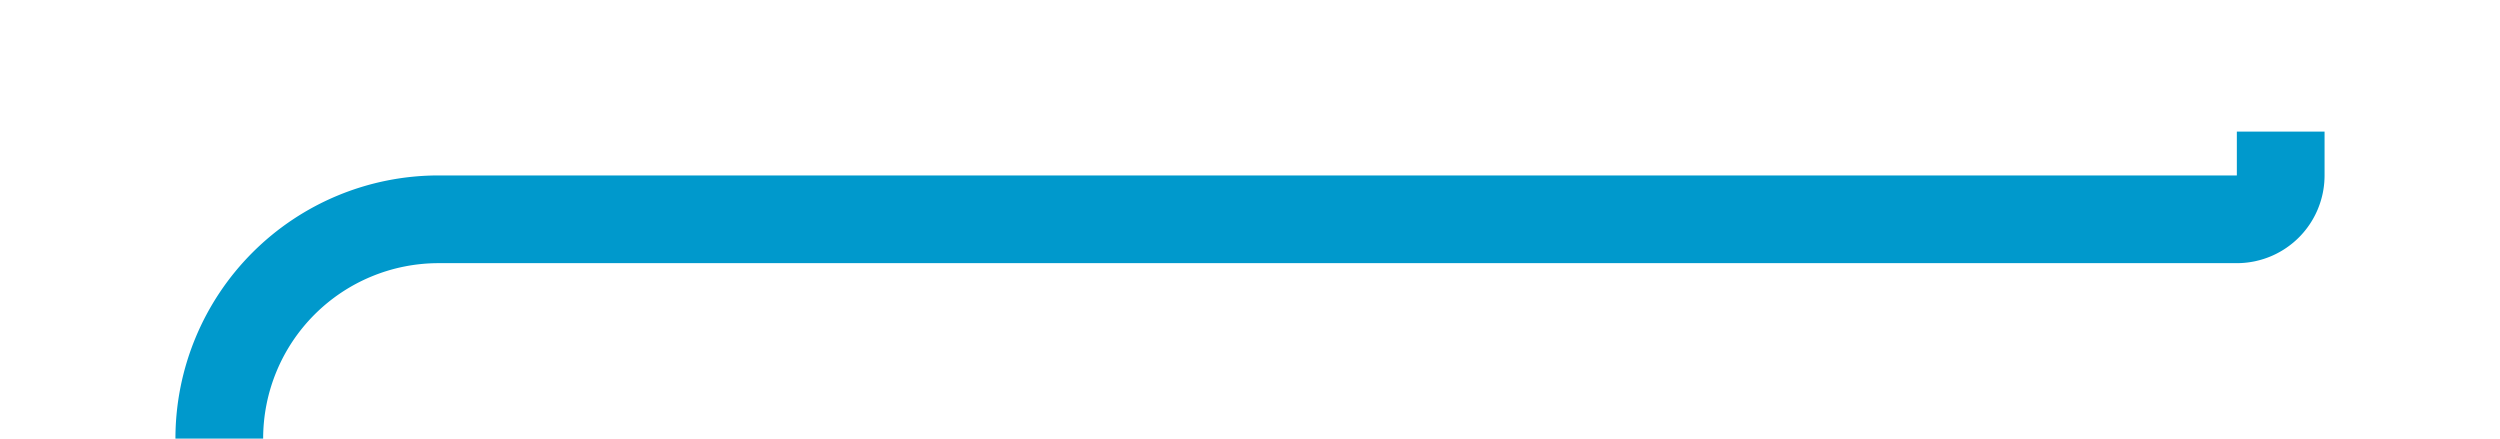 ﻿<?xml version="1.0" encoding="utf-8"?>
<svg version="1.1" xmlns:xlink="http://www.w3.org/1999/xlink" width="57px" height="10px" preserveAspectRatio="xMinYMid meet" viewBox="291 266  57 8" xmlns="http://www.w3.org/2000/svg">
  <path d="M 341 597  L 301 597  A 5 5 0 0 1 296 592 L 296 275  A 5 5 0 0 1 301 270 L 342 270  A 1 1 0 0 0 343 269 L 343 268  " stroke-width="2" stroke="#0099cc" fill="none" />
</svg>
